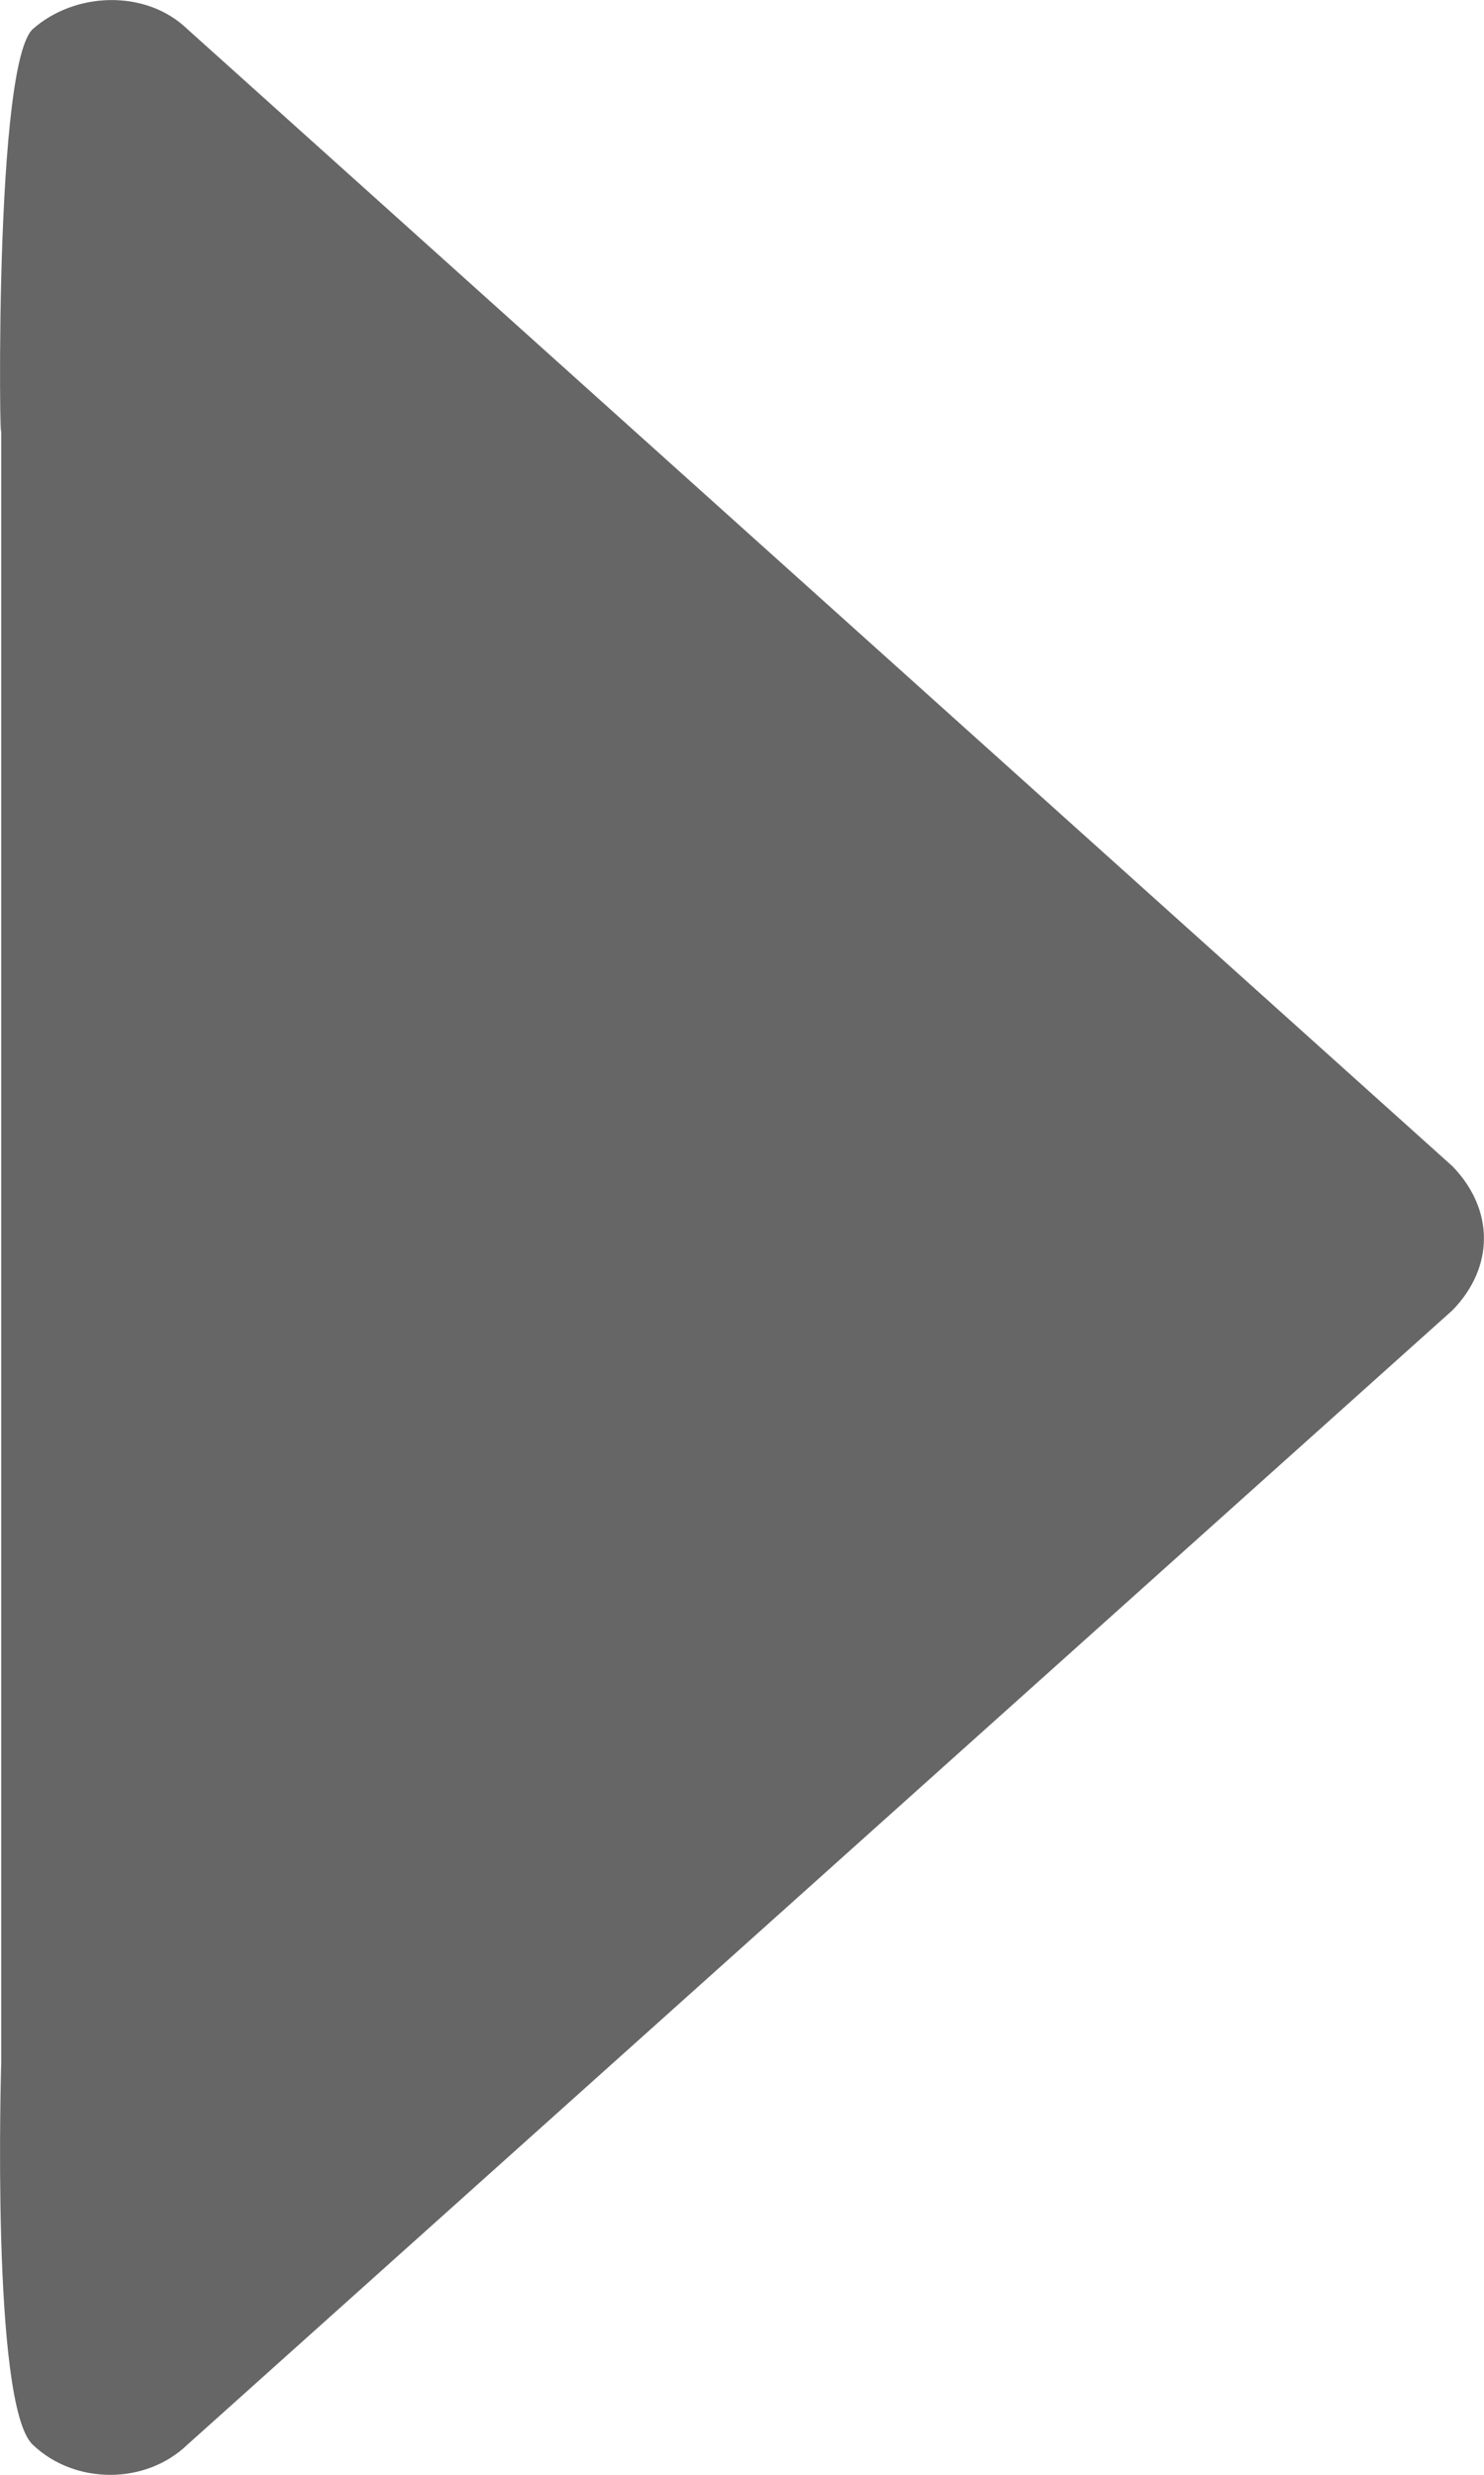 <svg width="6" height="10" viewBox="0 0 6 10" fill="none" xmlns="http://www.w3.org/2000/svg">
<path d="M0.005 1.667C0.005 2.144 -0.038 0.28 0.132 0.118C0.302 -0.033 0.589 -0.045 0.758 0.118L5.873 4.713C6.042 4.888 6.042 5.12 5.873 5.294L0.758 9.878C0.589 10.041 0.302 10.041 0.132 9.878C-0.038 9.716 0.005 8.333 0.005 8.333L0.005 5L0.005 1.667Z" fill="#666666"/>
</svg>
